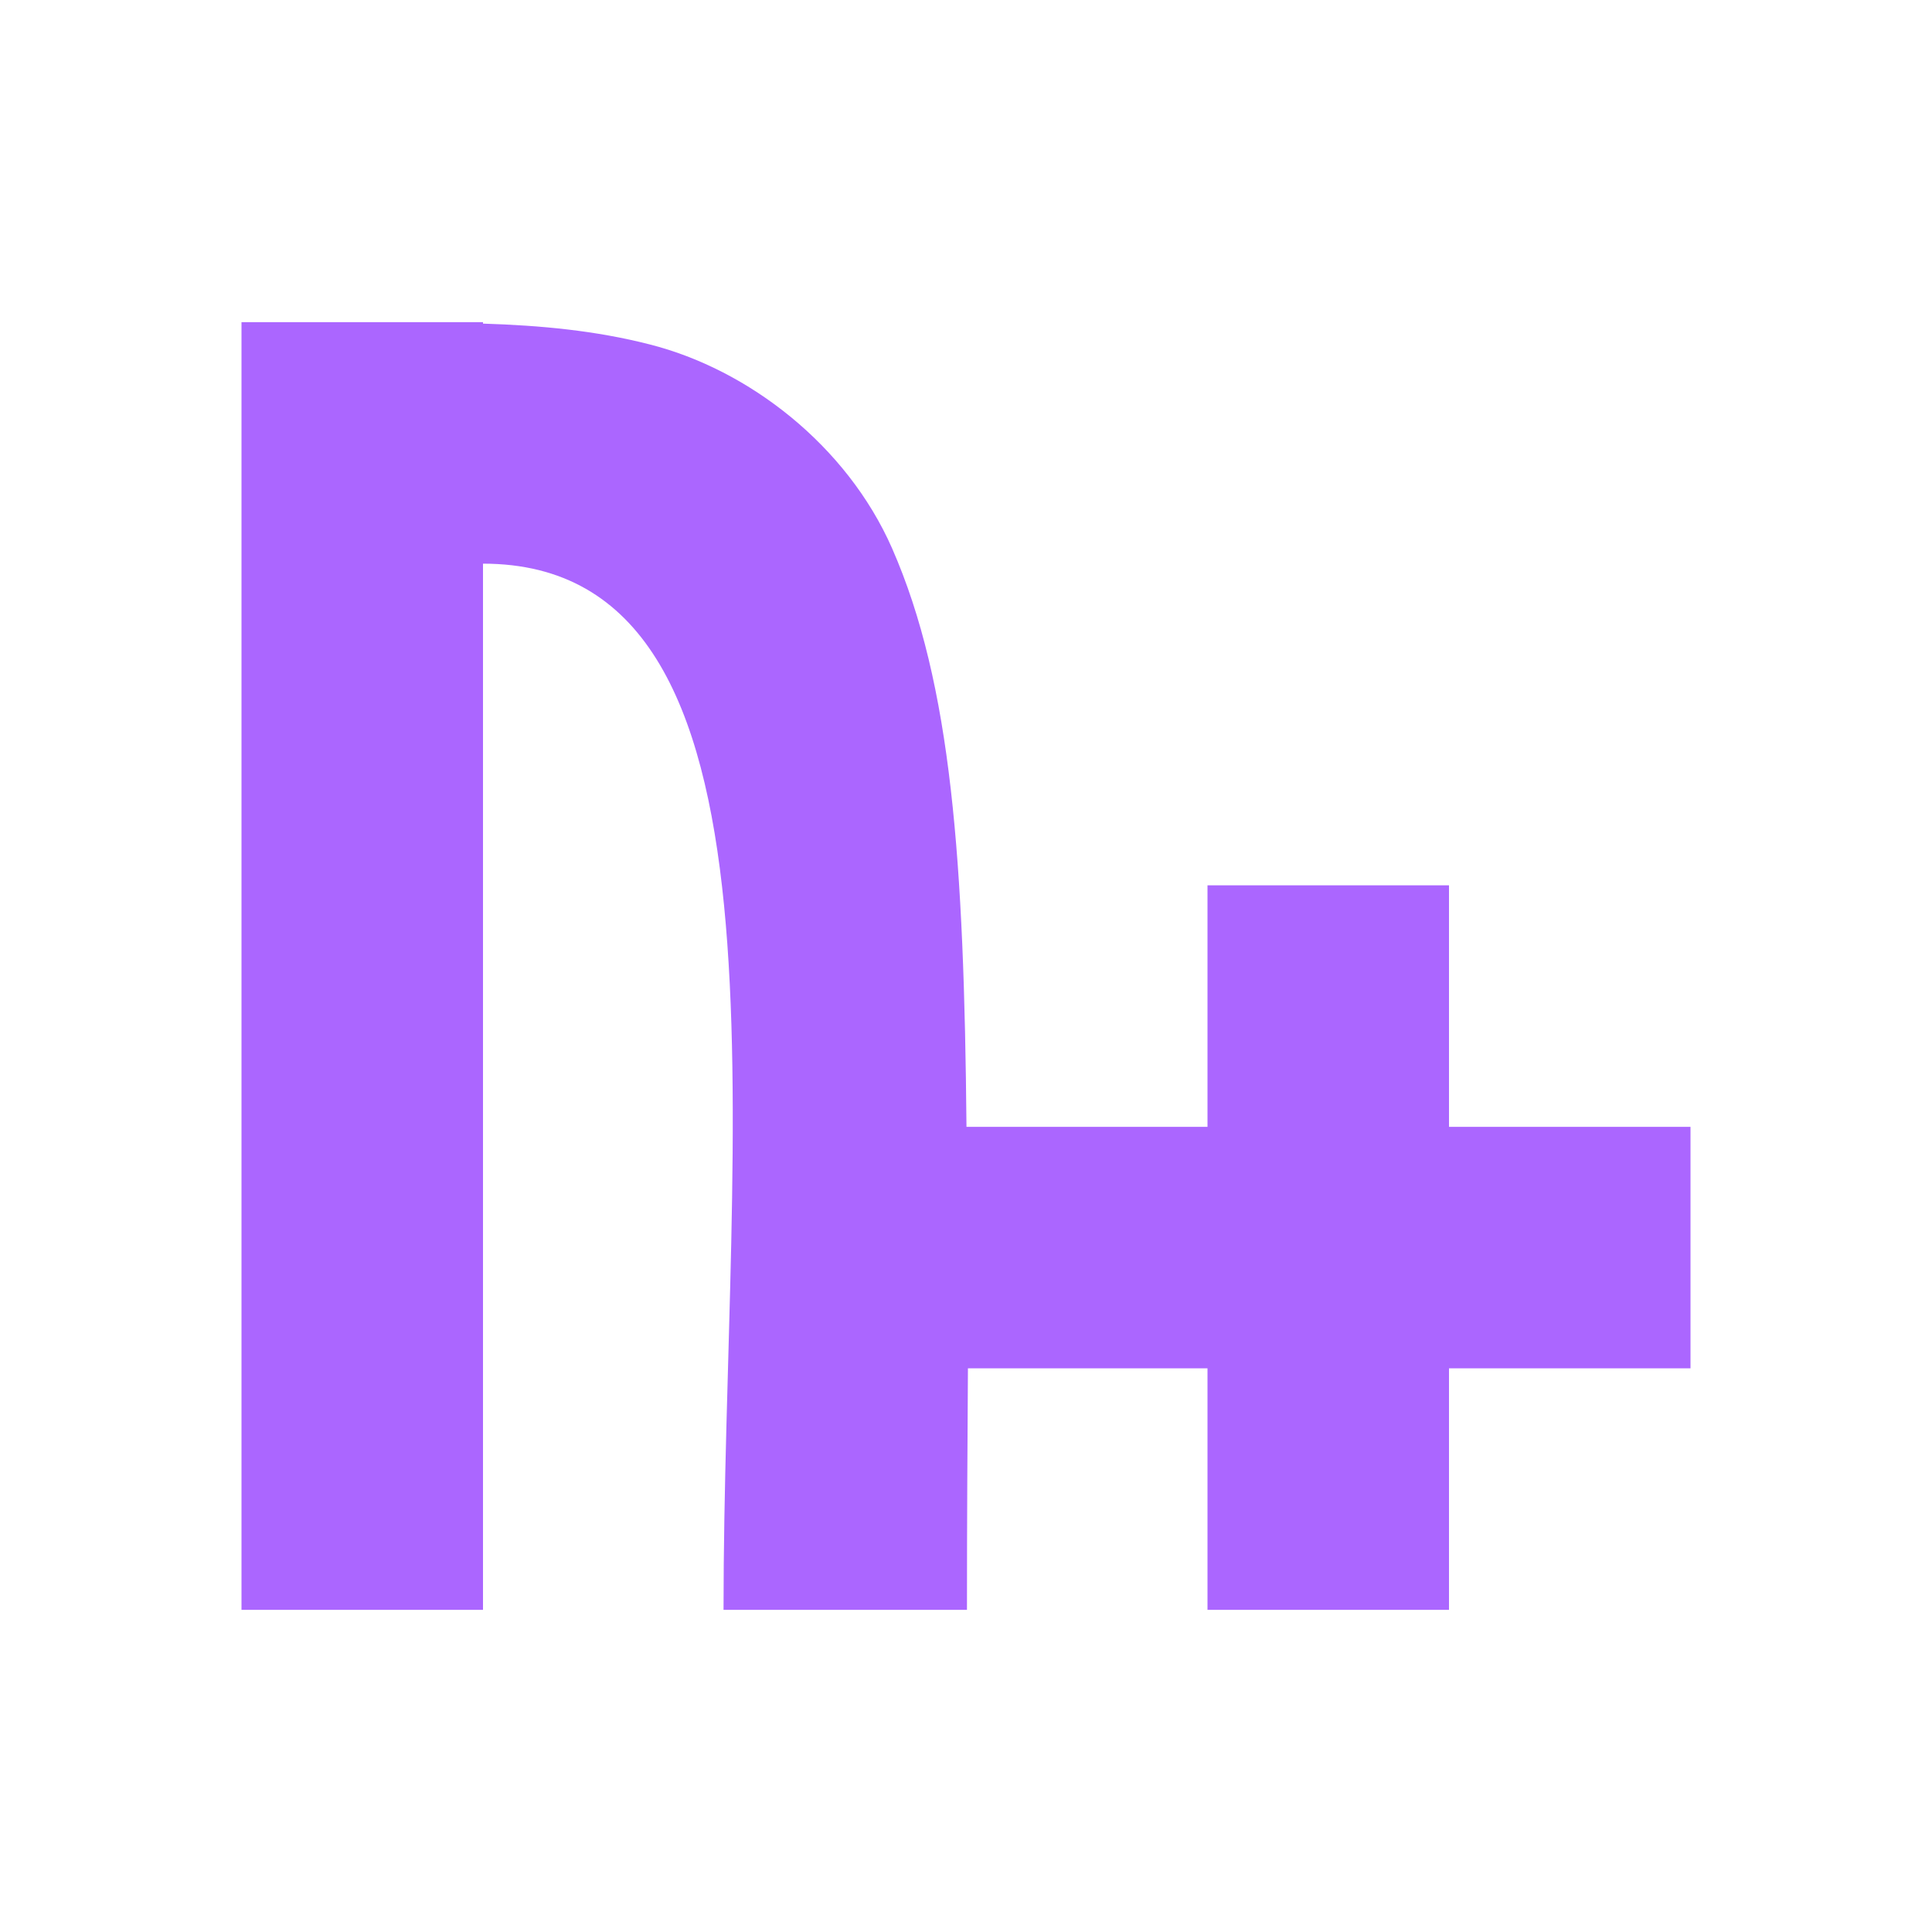 <svg xmlns="http://www.w3.org/2000/svg" xmlns:xlink="http://www.w3.org/1999/xlink" width="16" height="16" viewBox="0 0 16 16" version="1.1">
<g id="surface1">
<path style=" stroke:none;fill-rule:nonzero;fill:rgb(67.059%,40%,100%);fill-opacity:1;" d="M 2 2.668 L 2 13.332 L 4 13.332 L 4 4.668 C 6.668 4.668 5.992 9.332 5.992 13.332 L 8.008 13.332 C 8.008 12.574 8.012 11.977 8.016 11.332 L 10 11.332 L 10 13.332 L 12 13.332 L 12 11.332 L 14 11.332 L 14 9.332 L 12 9.332 L 12 7.332 L 10 7.332 L 10 9.332 L 8.004 9.332 C 7.984 7.141 7.883 5.668 7.387 4.539 C 7.012 3.688 6.199 3.059 5.379 2.852 C 4.934 2.738 4.48 2.695 4 2.68 L 4 2.668 Z M 2 2.668 "/>
</g>
</svg>
